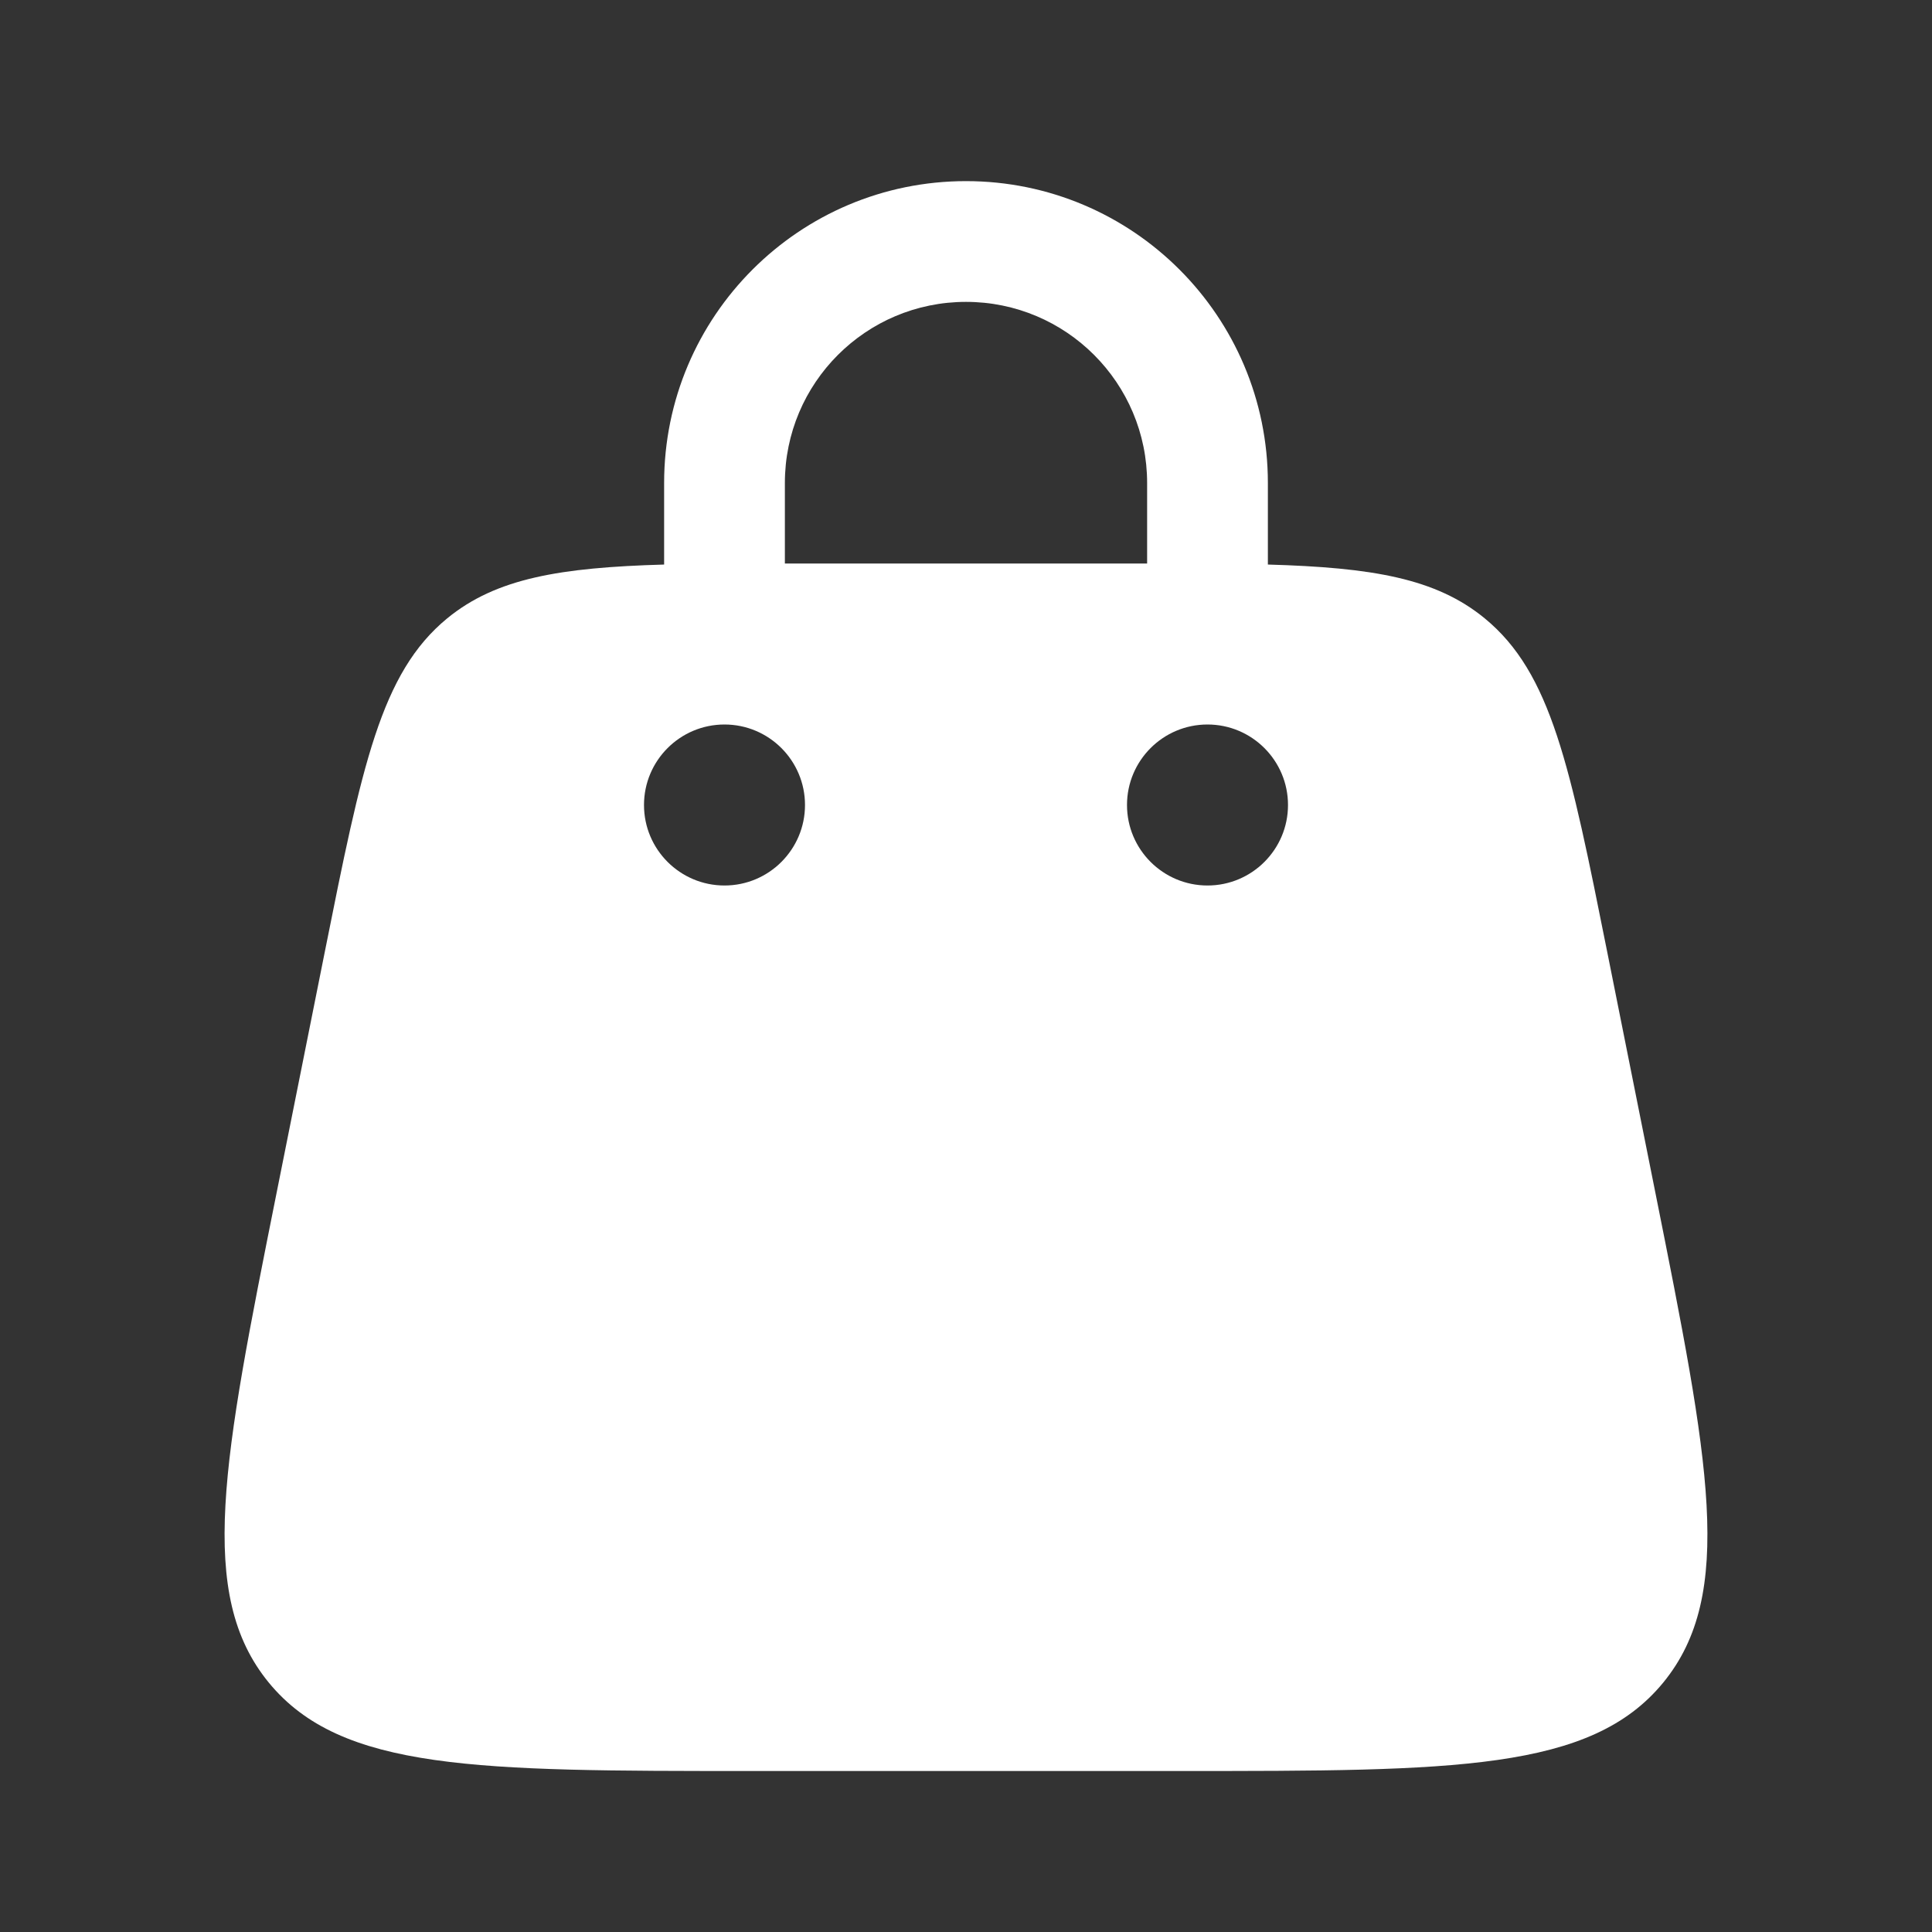 <!DOCTYPE svg PUBLIC "-//W3C//DTD SVG 1.1//EN" "http://www.w3.org/Graphics/SVG/1.1/DTD/svg11.dtd">
<!-- Uploaded to: SVG Repo, www.svgrepo.com, Transformed by: SVG Repo Mixer Tools -->
<svg width="80px" height="80px" viewBox="0 0 24 24" fill="none" xmlns="http://www.w3.org/2000/svg">
<rect x="0" y="0" width="24" height="24" fill="#333333" stroke="none"/>
<g id="SVGRepo_bgCarrier" stroke-width="0"/>
<g id="SVGRepo_tracerCarrier" stroke-linecap="round" stroke-linejoin="round"/>
<g id="SVGRepo_iconCarrier"> <path fill-rule="evenodd" clip-rule="evenodd" d="M8.25 7.013C8.25 7.009 8.25 7.004 8.25 7V6C8.25 3.929 9.929 2.25 12 2.25C14.071 2.25 15.75 3.929 15.75 6V7C15.75 7.005 15.75 7.009 15.75 7.013C17.047 7.05 17.837 7.184 18.442 7.68C19.272 8.36 19.503 9.514 19.965 11.823L20.565 14.823C21.229 18.144 21.561 19.804 20.661 20.902C19.76 22 18.067 22 14.681 22H9.319C5.933 22 4.24 22 3.339 20.902C2.439 19.804 2.771 18.144 3.435 14.823L4.035 11.823C4.497 9.514 4.728 8.36 5.557 7.68C6.163 7.184 6.953 7.05 8.25 7.013ZM9.75 6C9.75 4.757 10.757 3.75 12 3.75C13.243 3.75 14.25 4.757 14.25 6V7C14.25 7 14.25 7 14.25 7C14.194 7 14.138 7 14.081 7H9.919C9.862 7 9.806 7 9.75 7C9.75 7 9.75 7 9.75 7V6ZM15 11C15.552 11 16 10.552 16 10C16 9.448 15.552 9 15 9C14.448 9 14 9.448 14 10C14 10.552 14.448 11 15 11ZM10 10C10 10.552 9.552 11 9 11C8.448 11 8 10.552 8 10C8 9.448 8.448 9 9 9C9.552 9 10 9.448 10 10Z" fill="#ffffff"/> </g>
</svg>